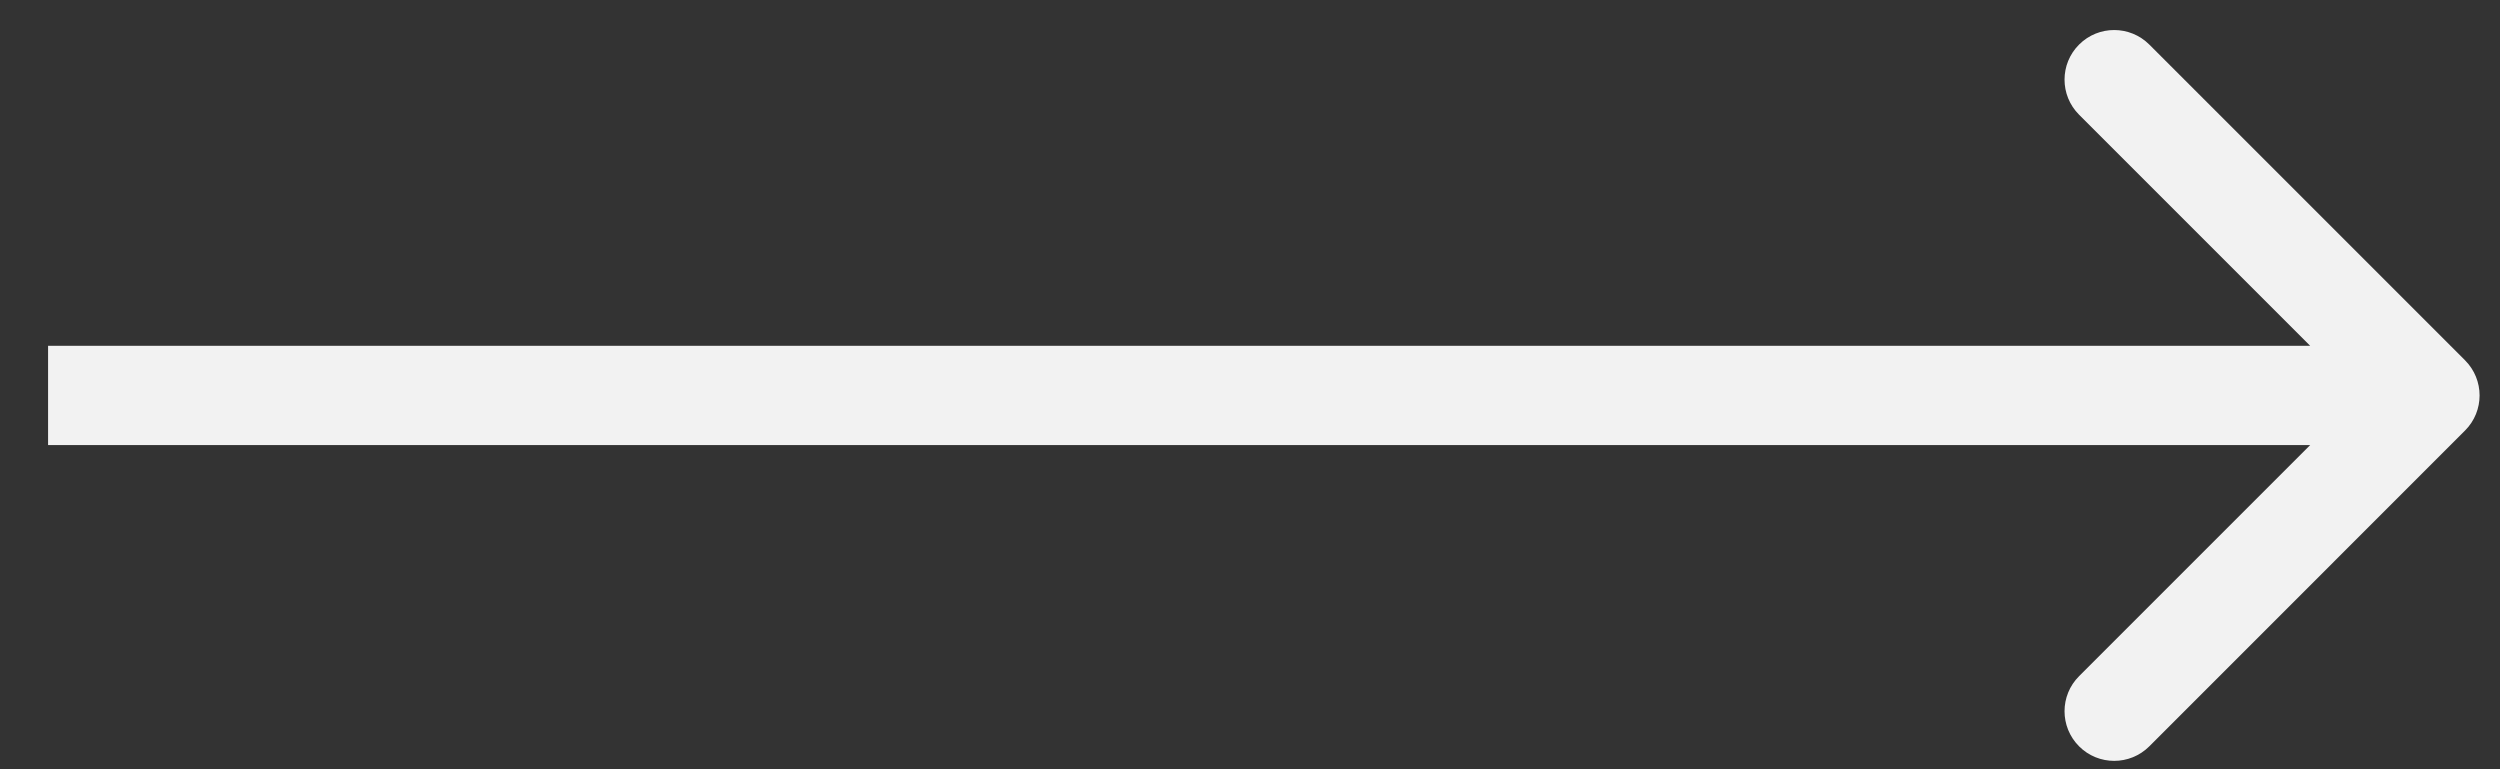 <svg width="39" height="12" viewBox="0 0 39 12" fill="none" xmlns="http://www.w3.org/2000/svg">
<rect x="0" y="0" width="39" height="12" fill="#333333" stroke="none"/>
<path d="M38.455 6.716C38.757 6.414 38.757 5.924 38.455 5.621L33.529 0.695C33.226 0.393 32.736 0.393 32.434 0.695C32.131 0.997 32.131 1.487 32.434 1.79L36.813 6.169L32.434 10.548C32.131 10.85 32.131 11.34 32.434 11.643C32.736 11.945 33.226 11.945 33.529 11.643L38.455 6.716ZM0.75 6.943L37.907 6.943V5.395L0.75 5.395L0.75 6.943Z" fill="#F2F2F2"/>
</svg>
